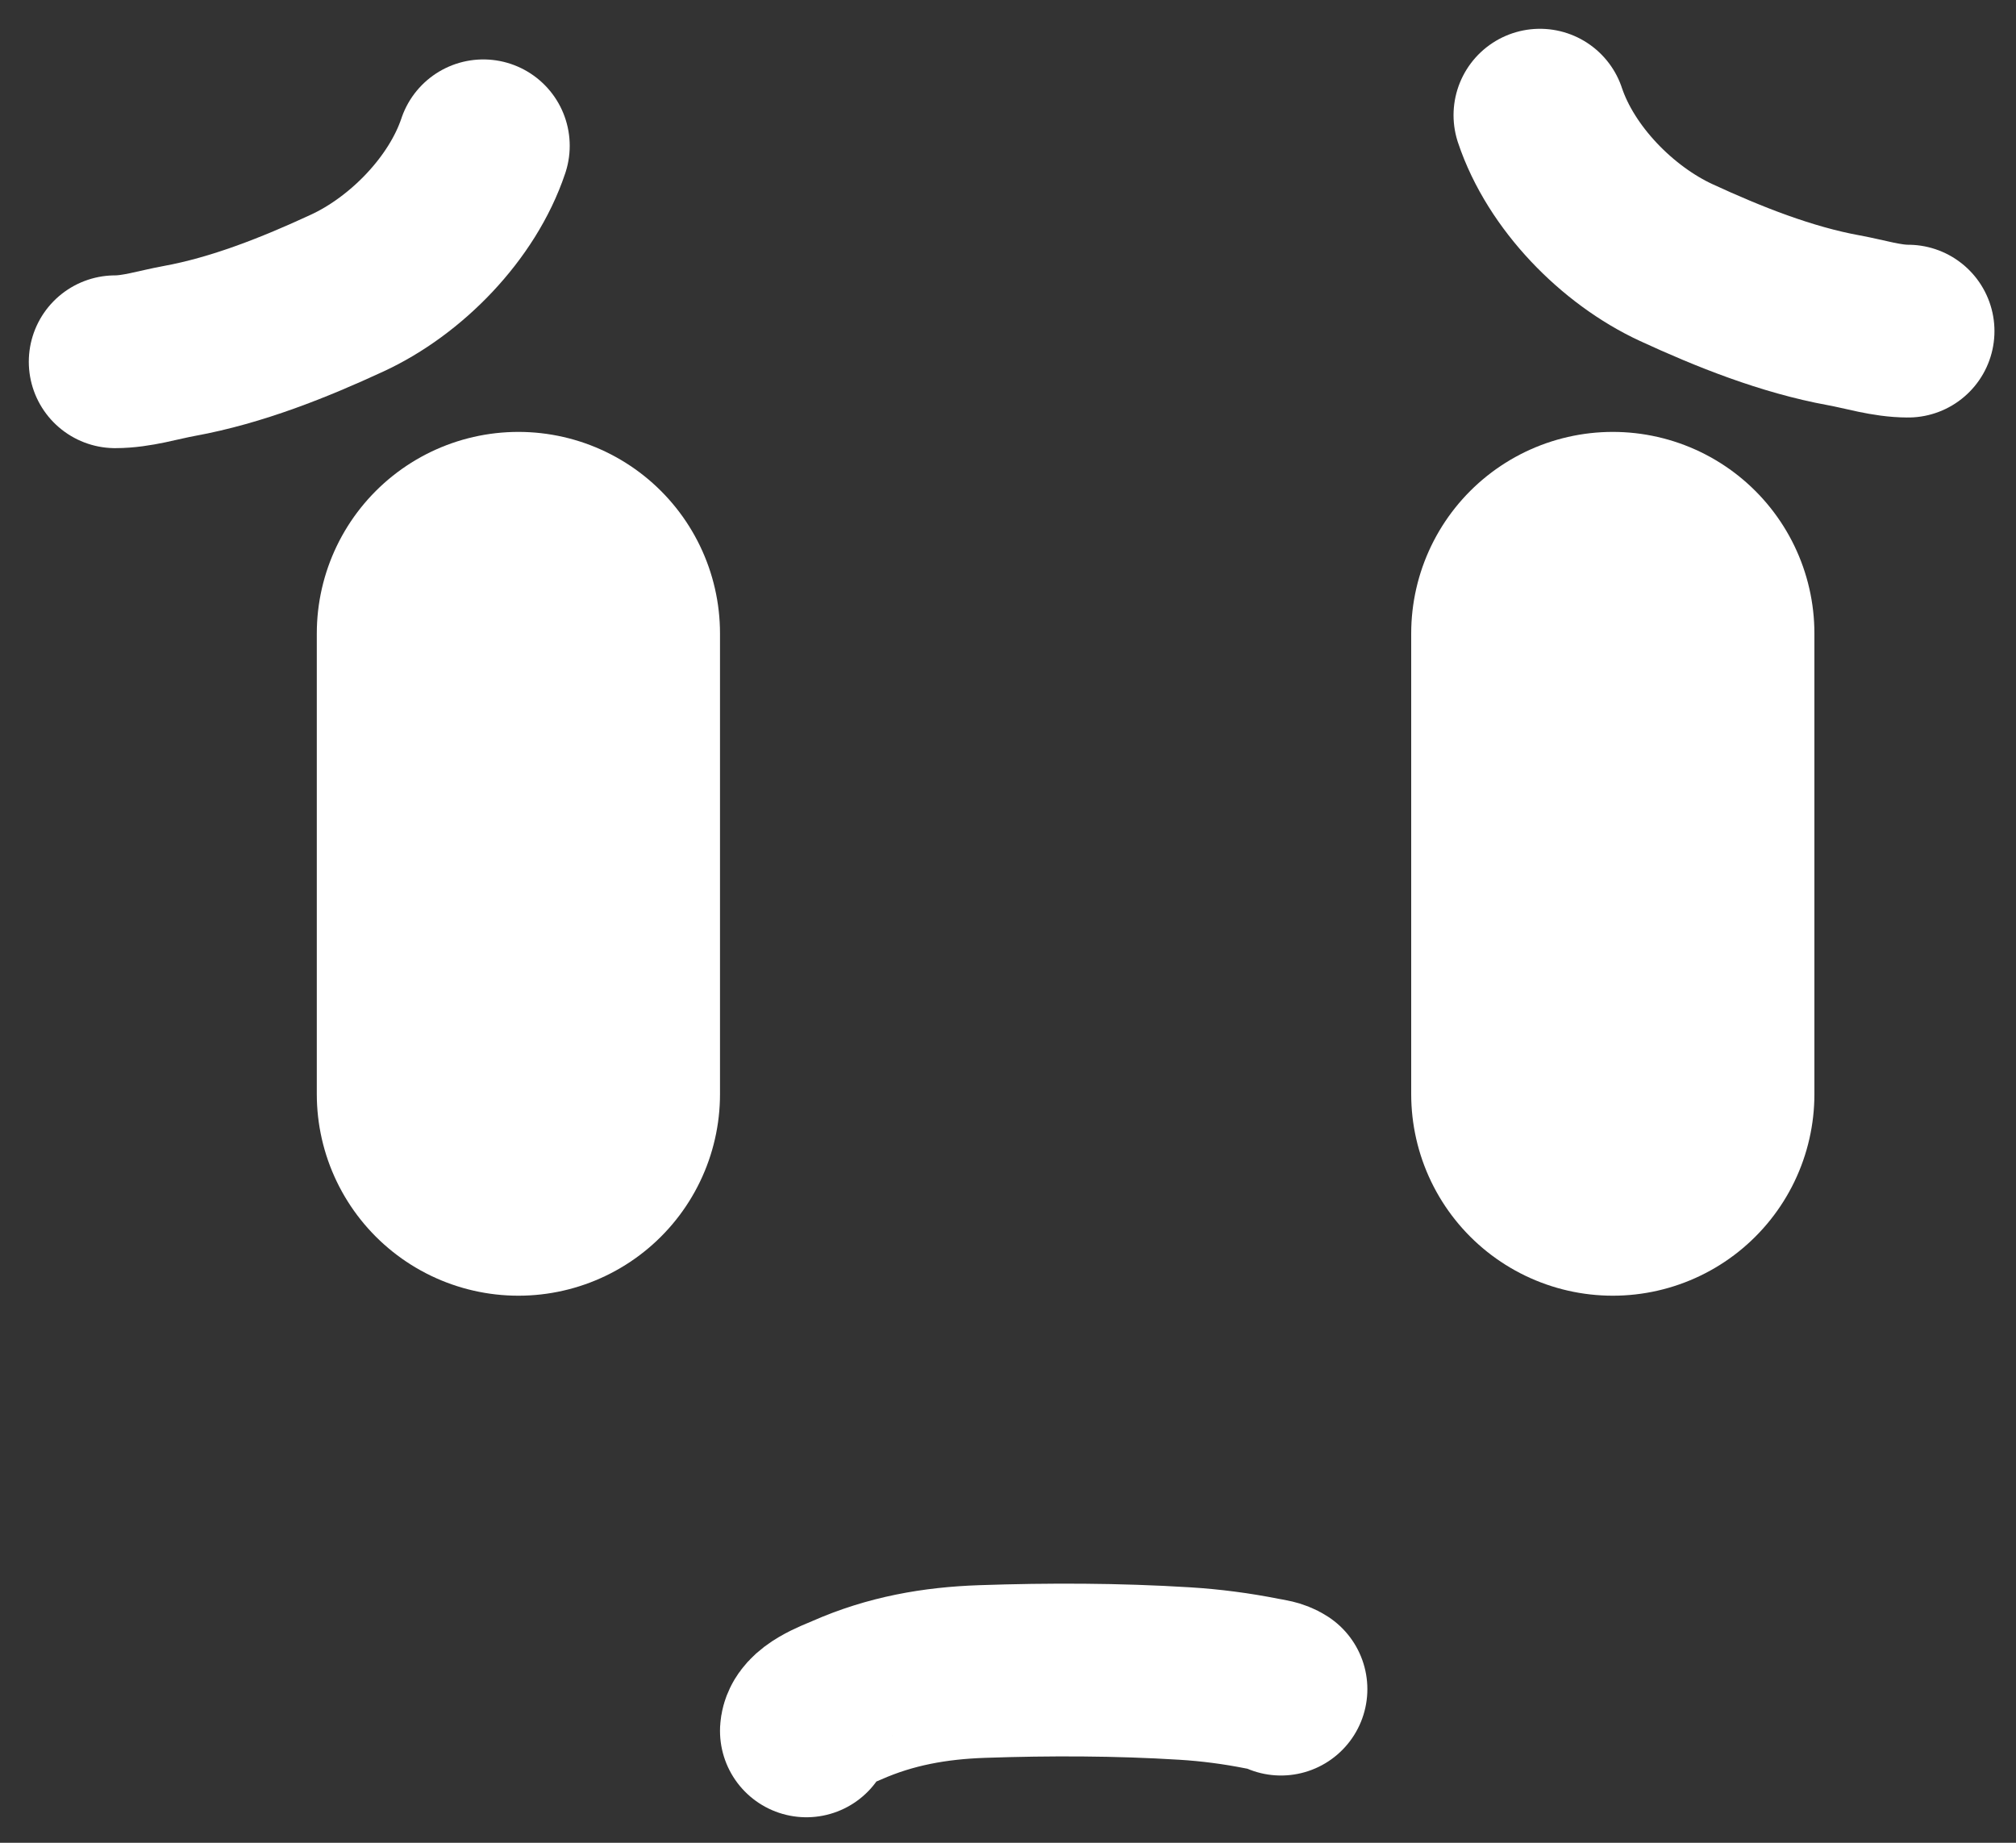<svg width="35" height="32" viewBox="0 0 35 32" fill="none" xmlns="http://www.w3.org/2000/svg">
<rect x="0" y="0" width="35" height="32" fill="#333333" stroke="none"/>
<path d="M28 11V19" stroke="white" stroke-width="7" stroke-linecap="round"/>
<path d="M9 11V19" stroke="white" stroke-width="7" stroke-linecap="round"/>
<path d="M2 6.282C2.376 6.282 2.748 6.161 3.115 6.094C4.112 5.912 5.108 5.515 6.026 5.09C7.049 4.618 8.028 3.619 8.391 2.532" stroke="white" stroke-width="3" stroke-linecap="round"/>
<path d="M33.126 5.75C32.751 5.75 32.379 5.629 32.011 5.562C31.015 5.38 30.018 4.983 29.1 4.559C28.078 4.086 27.098 3.088 26.735 2" stroke="white" stroke-width="3" stroke-linecap="round"/>
<path d="M14 30.057C14.016 29.782 14.503 29.612 14.704 29.524C15.46 29.191 16.229 29.054 17.053 29.026C18.218 28.986 19.401 28.989 20.564 29.061C21.021 29.089 21.469 29.148 21.917 29.237C22.034 29.26 22.142 29.268 22.239 29.332" stroke="white" stroke-width="3" stroke-linecap="round"/>
</svg>
